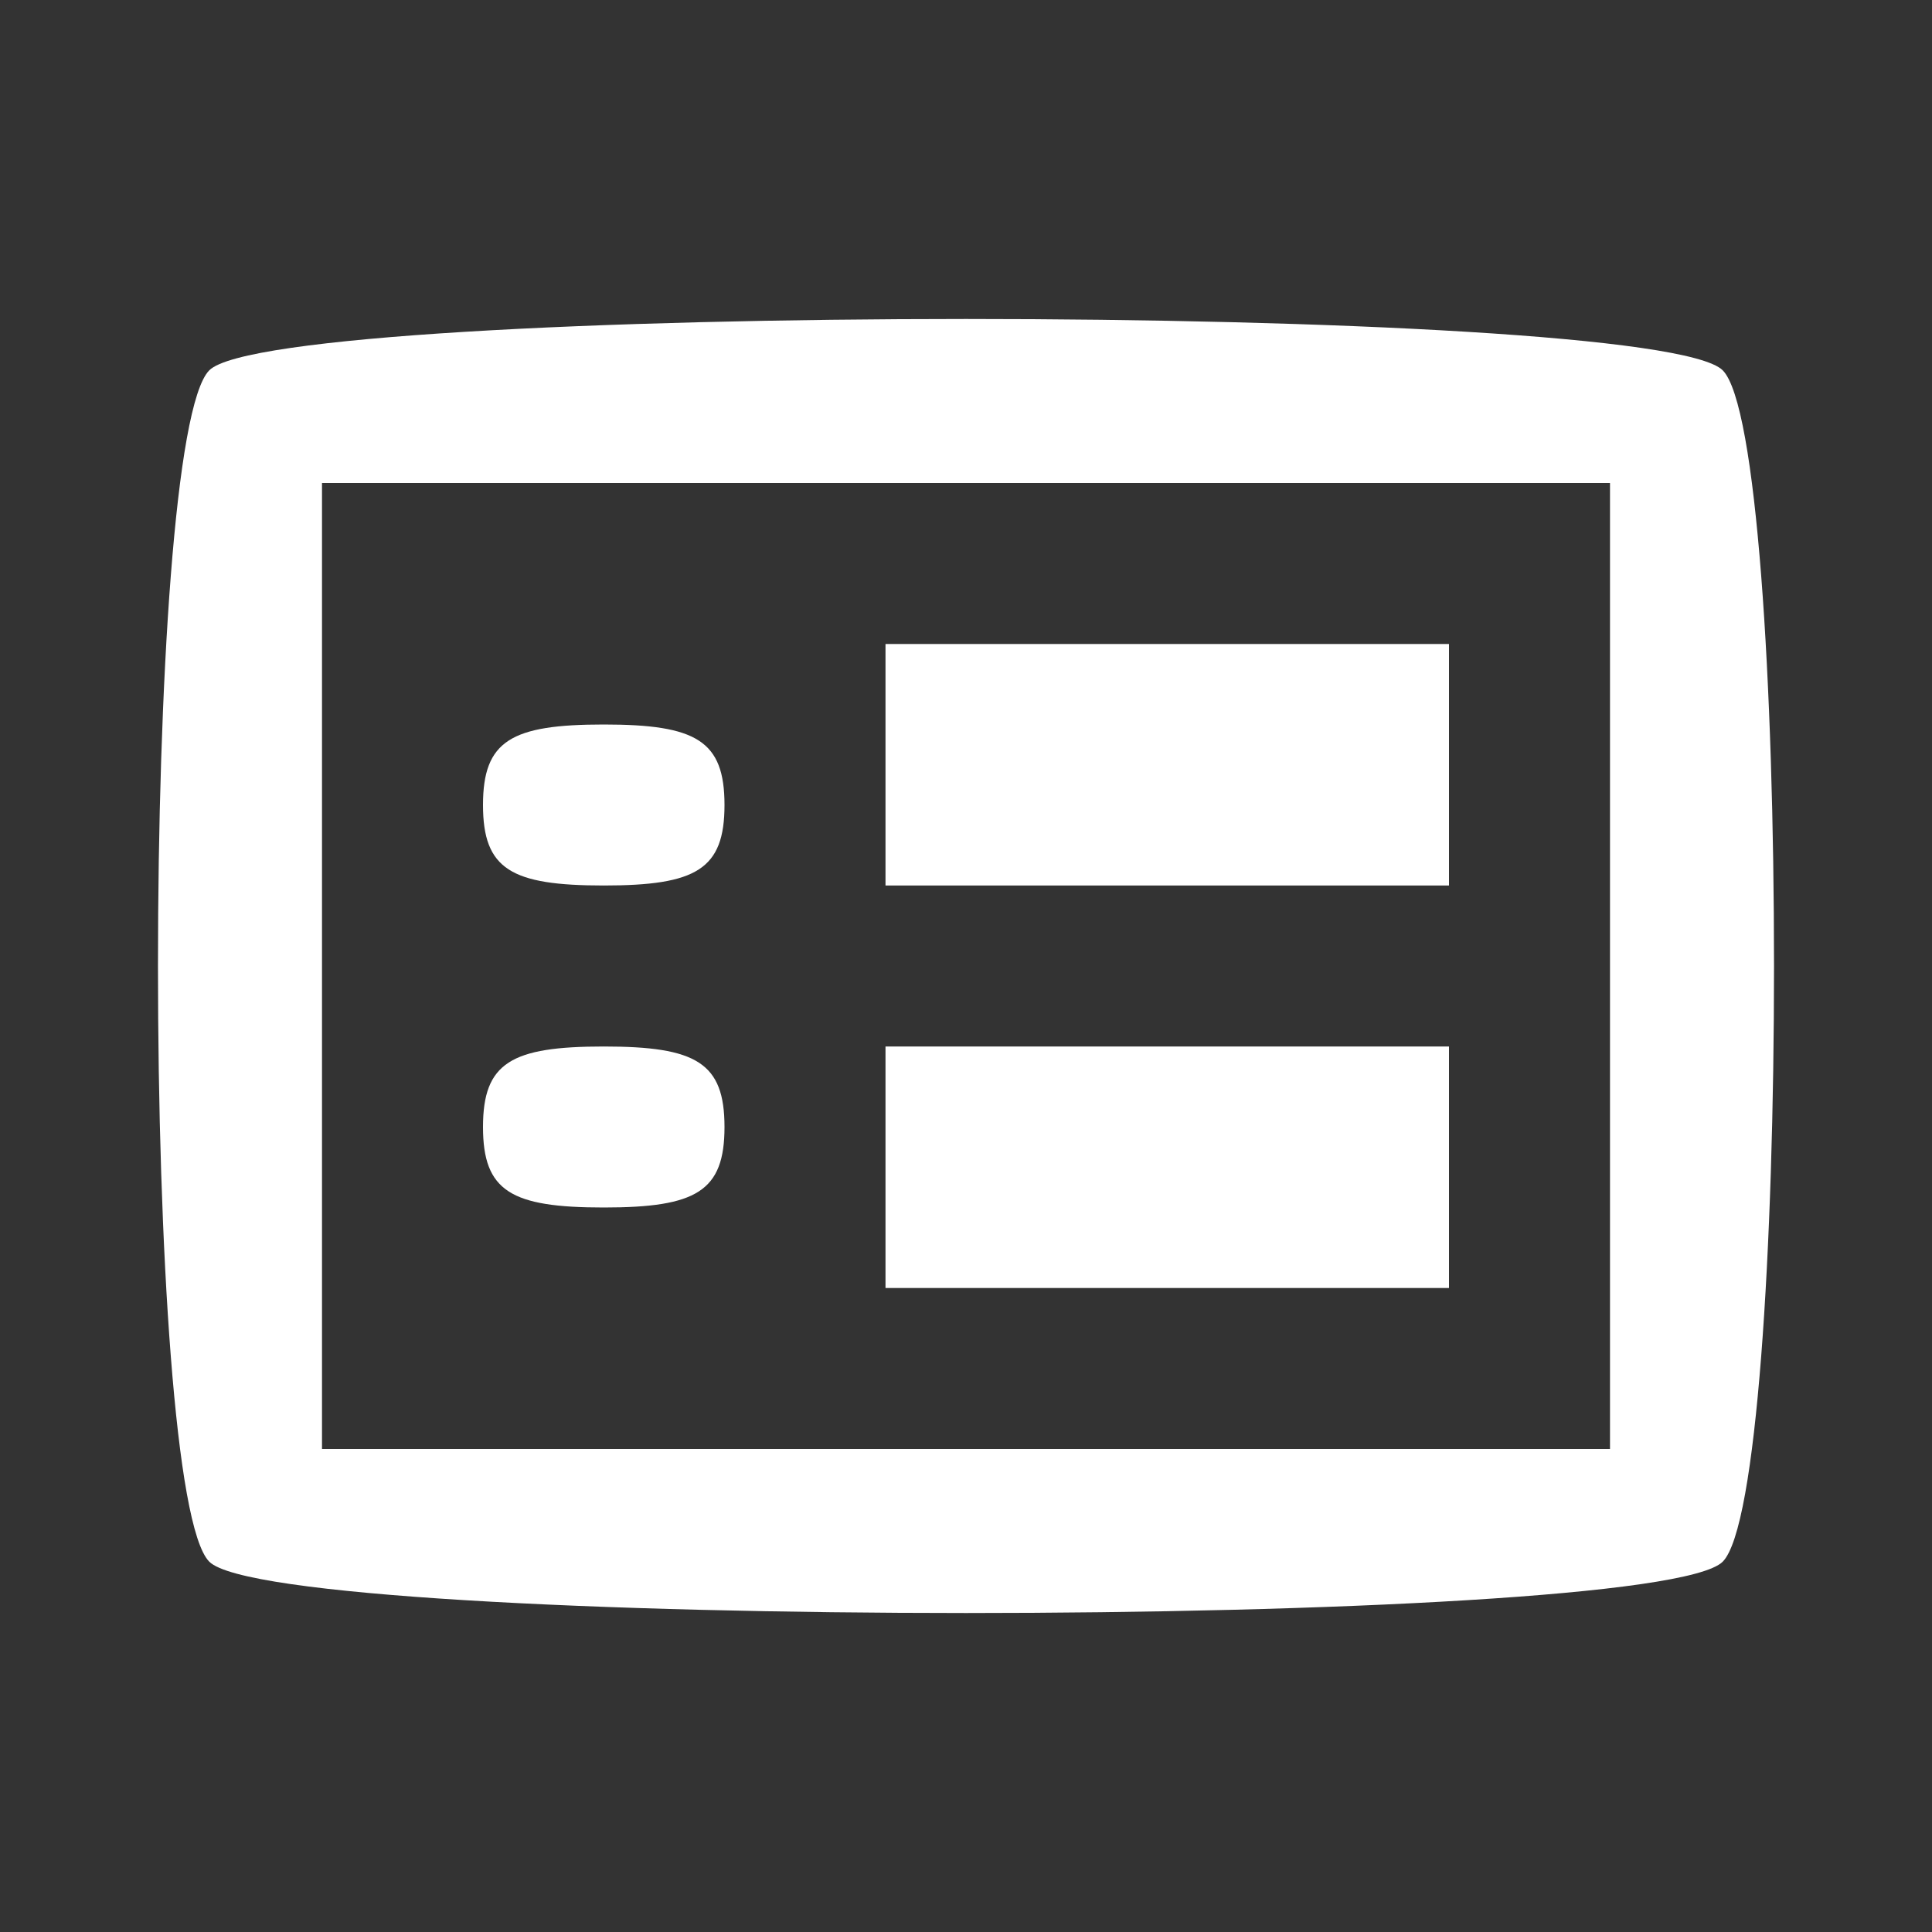 <?xml version="1.0" standalone="no"?>
<!DOCTYPE svg PUBLIC "-//W3C//DTD SVG 20010904//EN"
 "http://www.w3.org/TR/2001/REC-SVG-20010904/DTD/svg10.dtd">
<svg version="1.0" xmlns="http://www.w3.org/2000/svg"
 width="48pt" height="48pt" viewBox="0 0 48 48"
 preserveAspectRatio="xMidYMid meet">

<rect x="0" y="0" width="48" height="48" fill="#333333" stroke="none"/>

<g transform="translate(0,48) scale(0.1,-0.1)"
fill="#FFFFFF" stroke="none">
<path d="M52 388 c-17 -17 -17 -279 0 -296 17 -17 359 -17 376 0 17 17 17 279
0 296 -17 17 -359 17 -376 0z m348 -148 l0 -120 -160 0 -160 0 0 120 0 120
160 0 160 0 0 -120z"/>
<path d="M220 290 l0 -30 70 0 70 0 0 30 0 30 -70 0 -70 0 0 -30z"/>
<path d="M120 280 c0 -16 7 -20 30 -20 23 0 30 4 30 20 0 16 -7 20 -30 20 -23
0 -30 -4 -30 -20z"/>
<path d="M120 200 c0 -16 7 -20 30 -20 23 0 30 4 30 20 0 16 -7 20 -30 20 -23
0 -30 -4 -30 -20z"/>
<path d="M220 190 l0 -30 70 0 70 0 0 30 0 30 -70 0 -70 0 0 -30z"/>
</g>
</svg>
